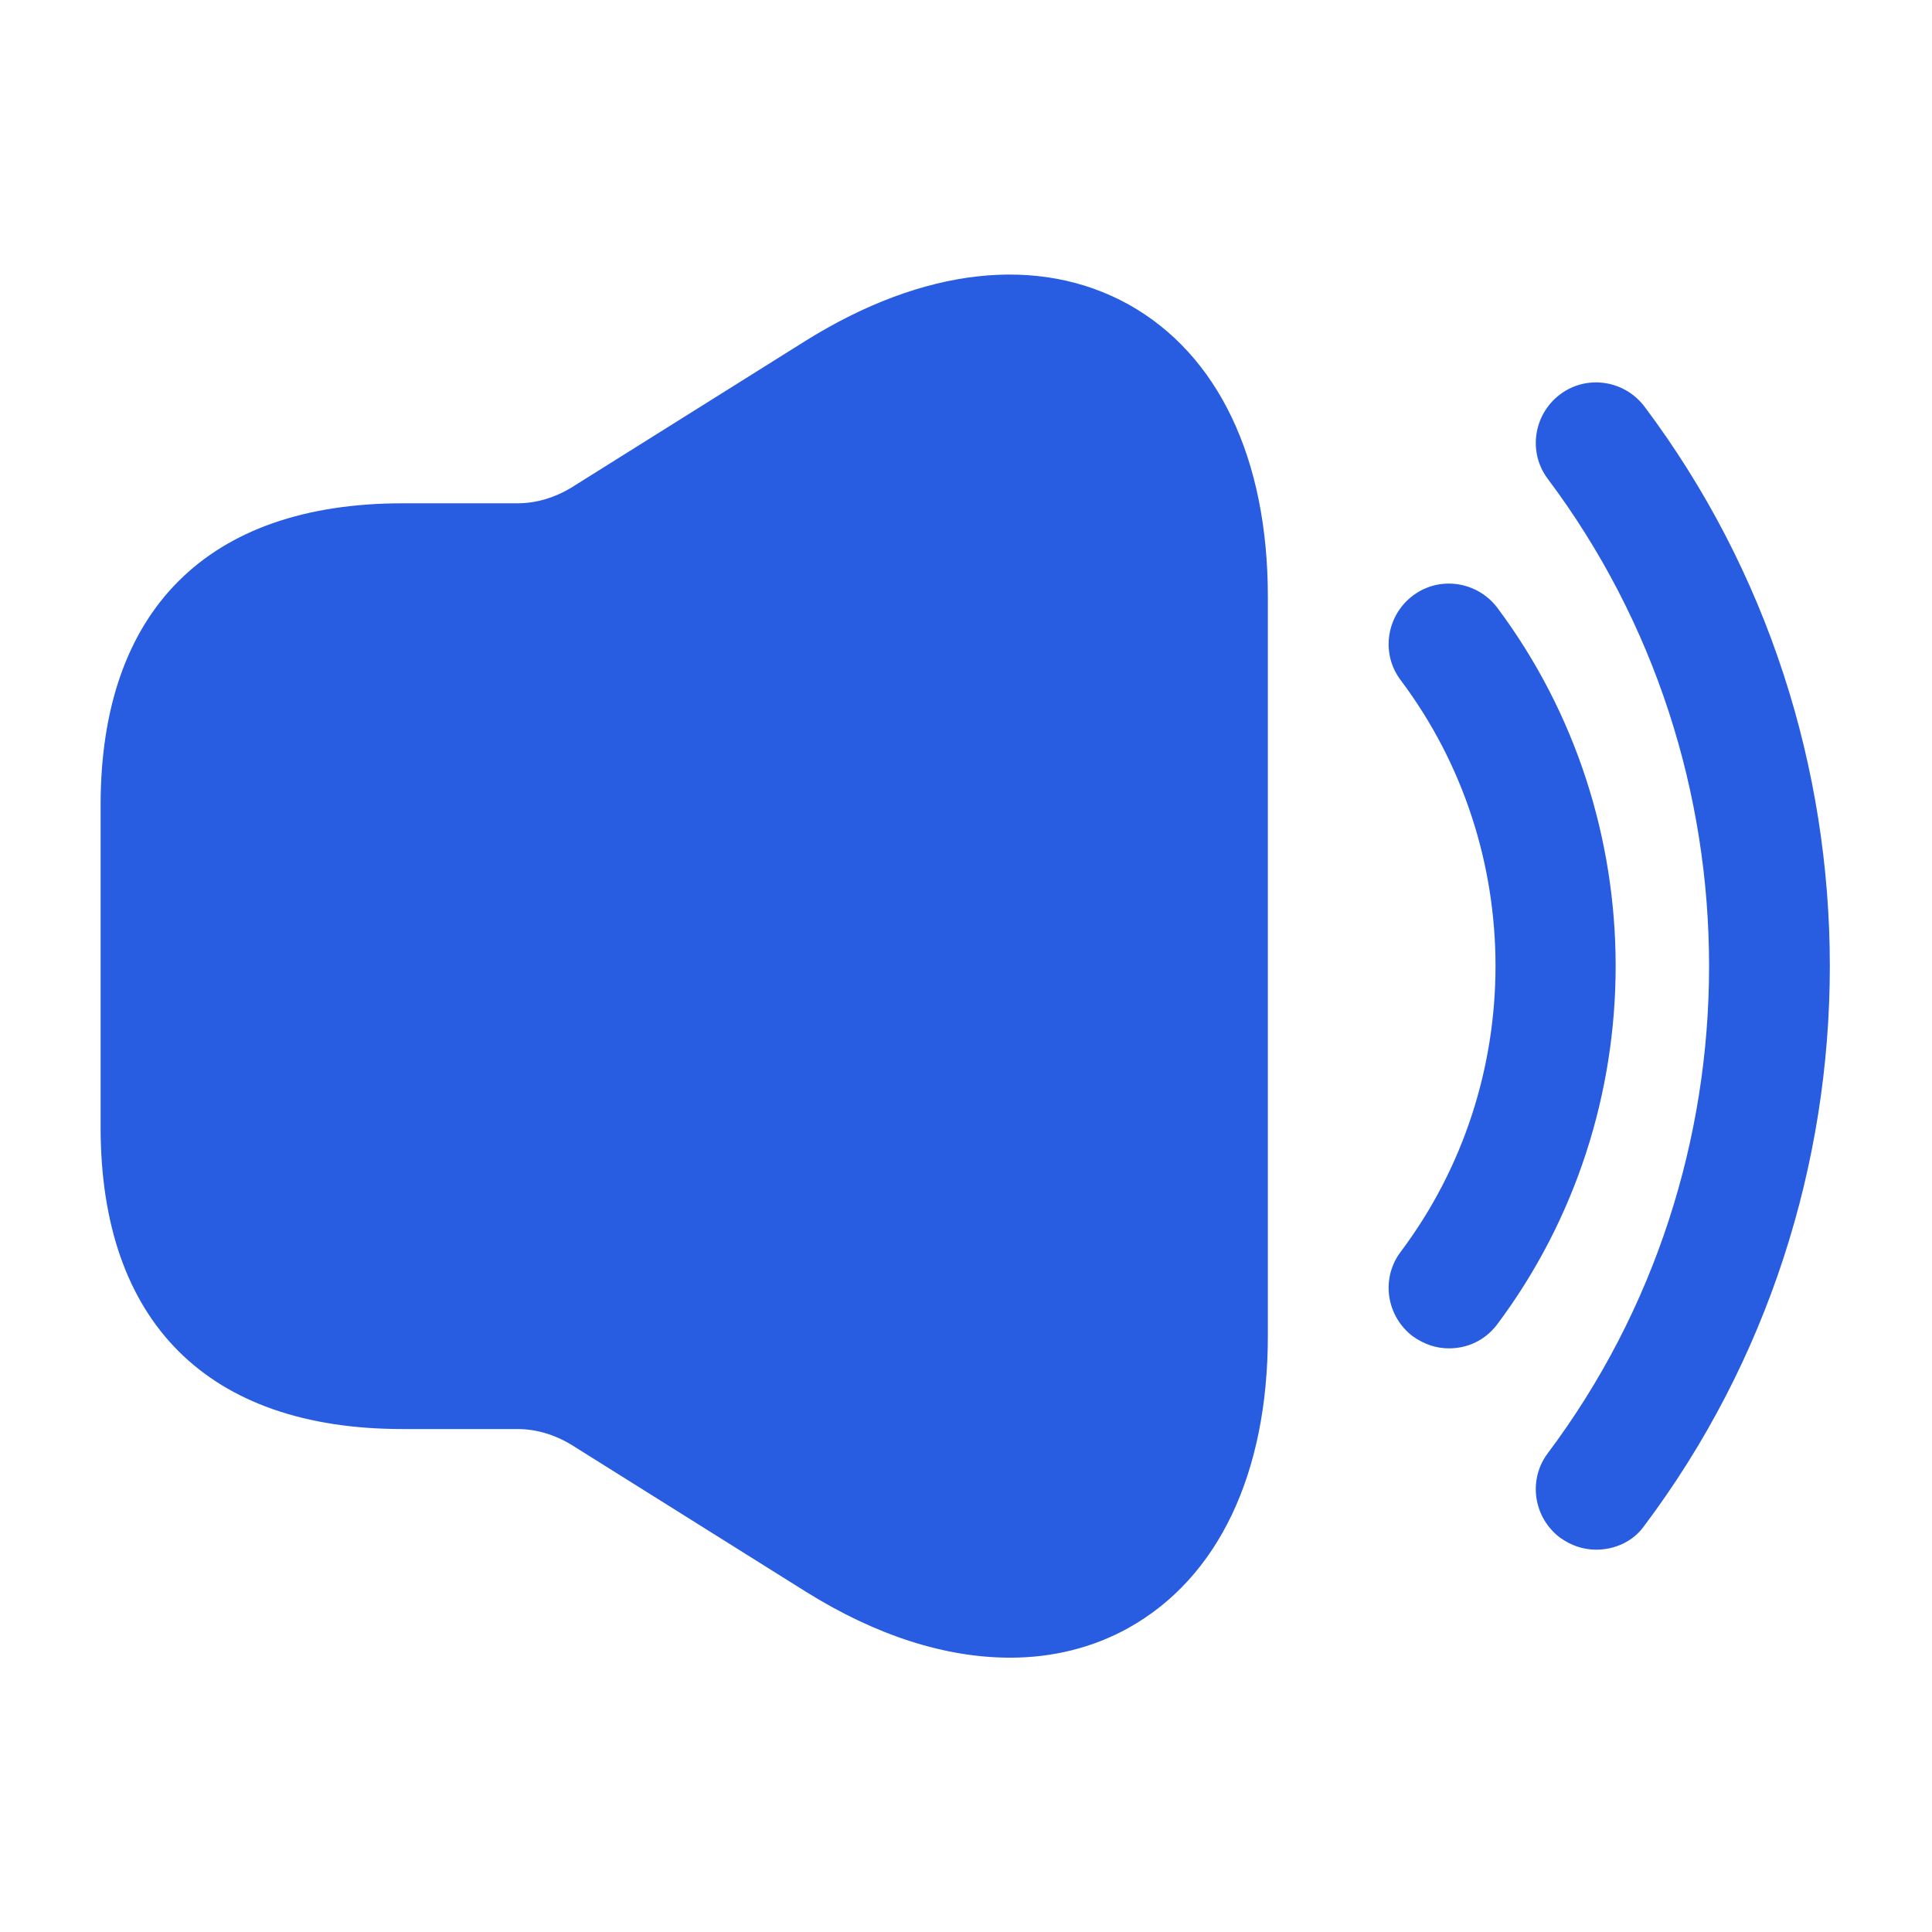 <svg width="100" height="100" viewBox="0 0 100 100" fill="none" xmlns="http://www.w3.org/2000/svg">
    <path d="M75.001 69.791C74.335 69.791 73.71 69.583 73.126 69.166C71.751 68.125 71.46 66.166 72.501 64.791C79.043 56.083 79.043 43.916 72.501 35.208C71.46 33.833 71.751 31.875 73.126 30.833C74.501 29.791 76.46 30.083 77.501 31.458C85.668 42.375 85.668 57.625 77.501 68.541C76.876 69.375 75.96 69.791 75.001 69.791Z" fill="#295DE1"/>
    <path d="M82.618 80.211C81.952 80.211 81.327 80.002 80.743 79.586C79.368 78.544 79.077 76.586 80.118 75.211C91.243 60.377 91.243 39.627 80.118 24.794C79.077 23.419 79.368 21.461 80.743 20.419C82.118 19.377 84.077 19.669 85.118 21.044C97.91 38.086 97.91 61.919 85.118 78.961C84.535 79.794 83.577 80.211 82.618 80.211Z" fill="#295DE1"/>
    <path d="M58.415 15.759C53.749 13.176 47.79 13.842 41.707 17.634L29.54 25.259C28.707 25.759 27.749 26.051 26.79 26.051H22.915H20.832C10.749 26.051 5.207 31.592 5.207 41.676V58.342C5.207 68.426 10.749 73.967 20.832 73.967H22.915H26.79C27.749 73.967 28.707 74.259 29.54 74.759L41.707 82.384C45.374 84.676 48.957 85.801 52.29 85.801C54.457 85.801 56.54 85.301 58.415 84.259C63.04 81.676 65.624 76.301 65.624 69.134V30.884C65.624 23.717 63.04 18.342 58.415 15.759Z" fill="#295DE1"/>
</svg>
